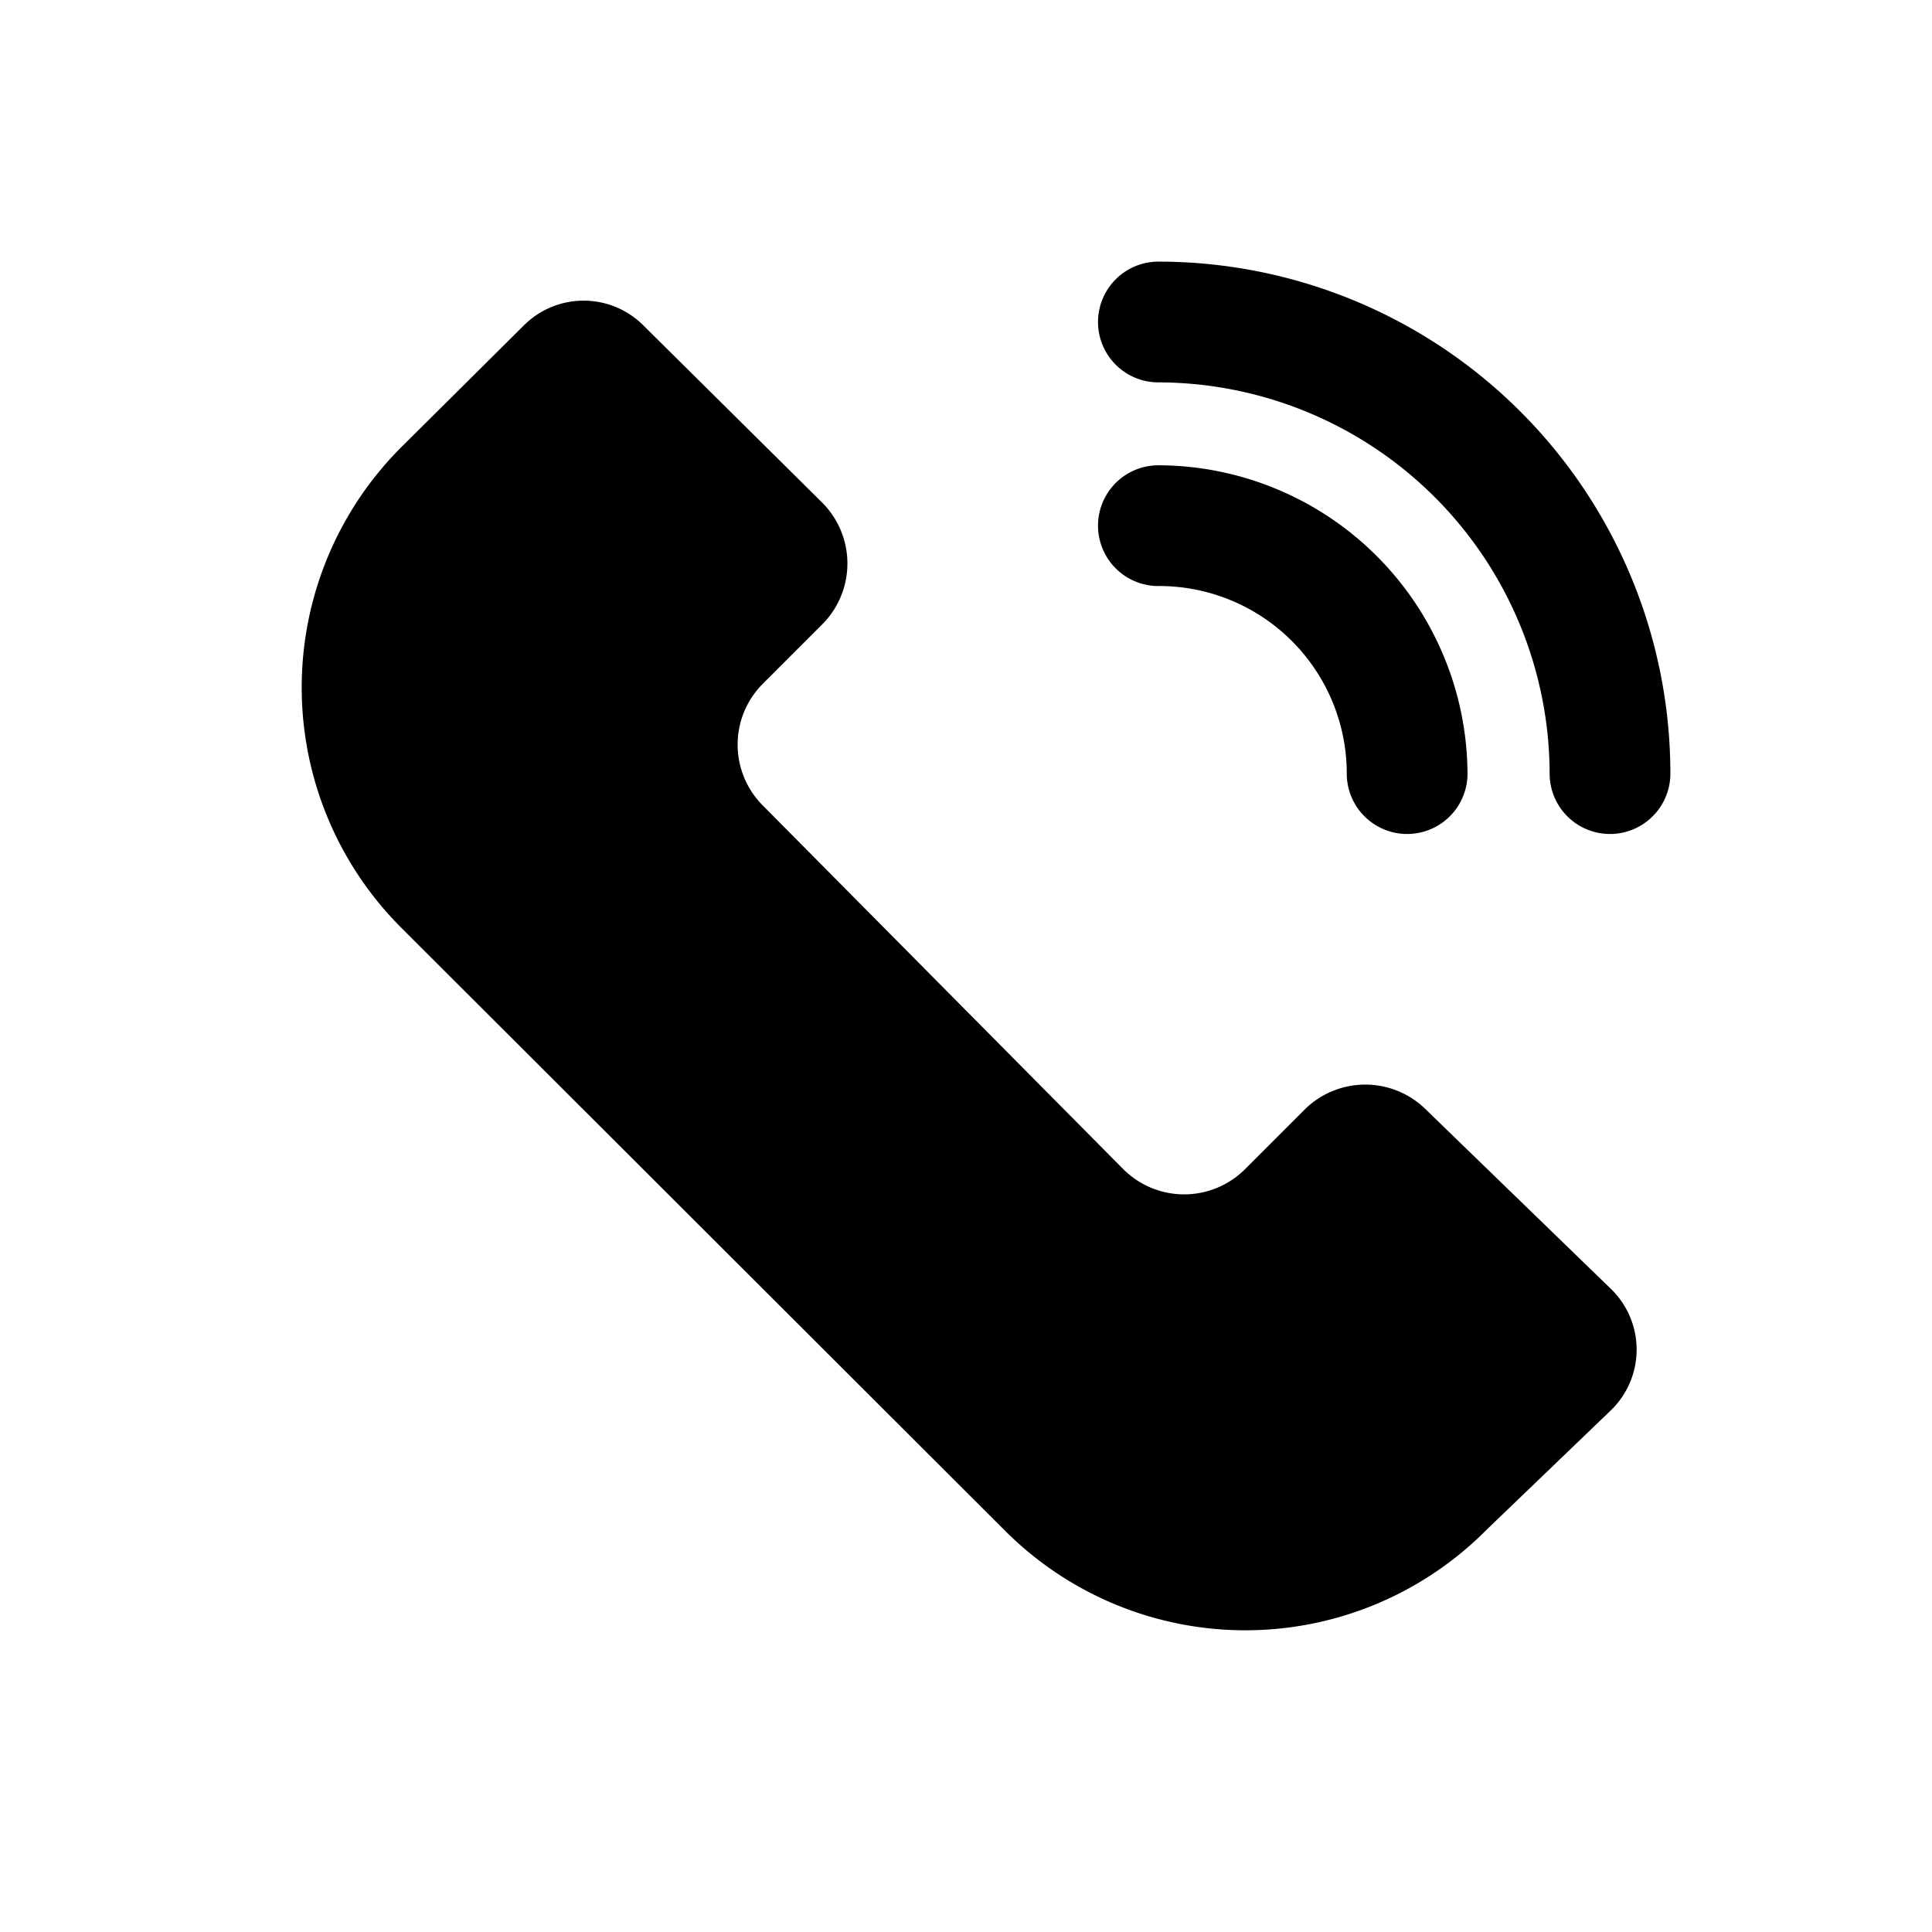 <svg xmlns="http://www.w3.org/2000/svg" fill="none" viewBox="0 0 24 24"><path fill="currentColor" d="M16.73 9.61a.75.75 0 1 0 1.5 0 3.85 3.85 0 0 0-3.84-3.83.75.75 0 1 0 0 1.5 2.33 2.33 0 0 1 2.34 2.33Z"/><path fill="currentColor" d="M14.39 3.25a.75.75 0 1 0 0 1.5 4.87 4.87 0 0 1 4.86 4.86.75.75 0 1 0 1.5 0 6.36 6.36 0 0 0-6.36-6.36Zm3.32 10.53a1.07 1.07 0 0 0-1.5 0l-.75.75a1.07 1.07 0 0 1-1.5 0L9.47 10a1.07 1.07 0 0 1 0-1.5l.75-.75a1.07 1.07 0 0 0 0-1.5L8 4.05a1.05 1.05 0 0 0-1.5 0L5 5.54a4.22 4.22 0 0 0 0 6L12.47 19a4.22 4.22 0 0 0 6 0L20 17.53A1.05 1.05 0 0 0 20 16l-2.29-2.22Z"/></svg>